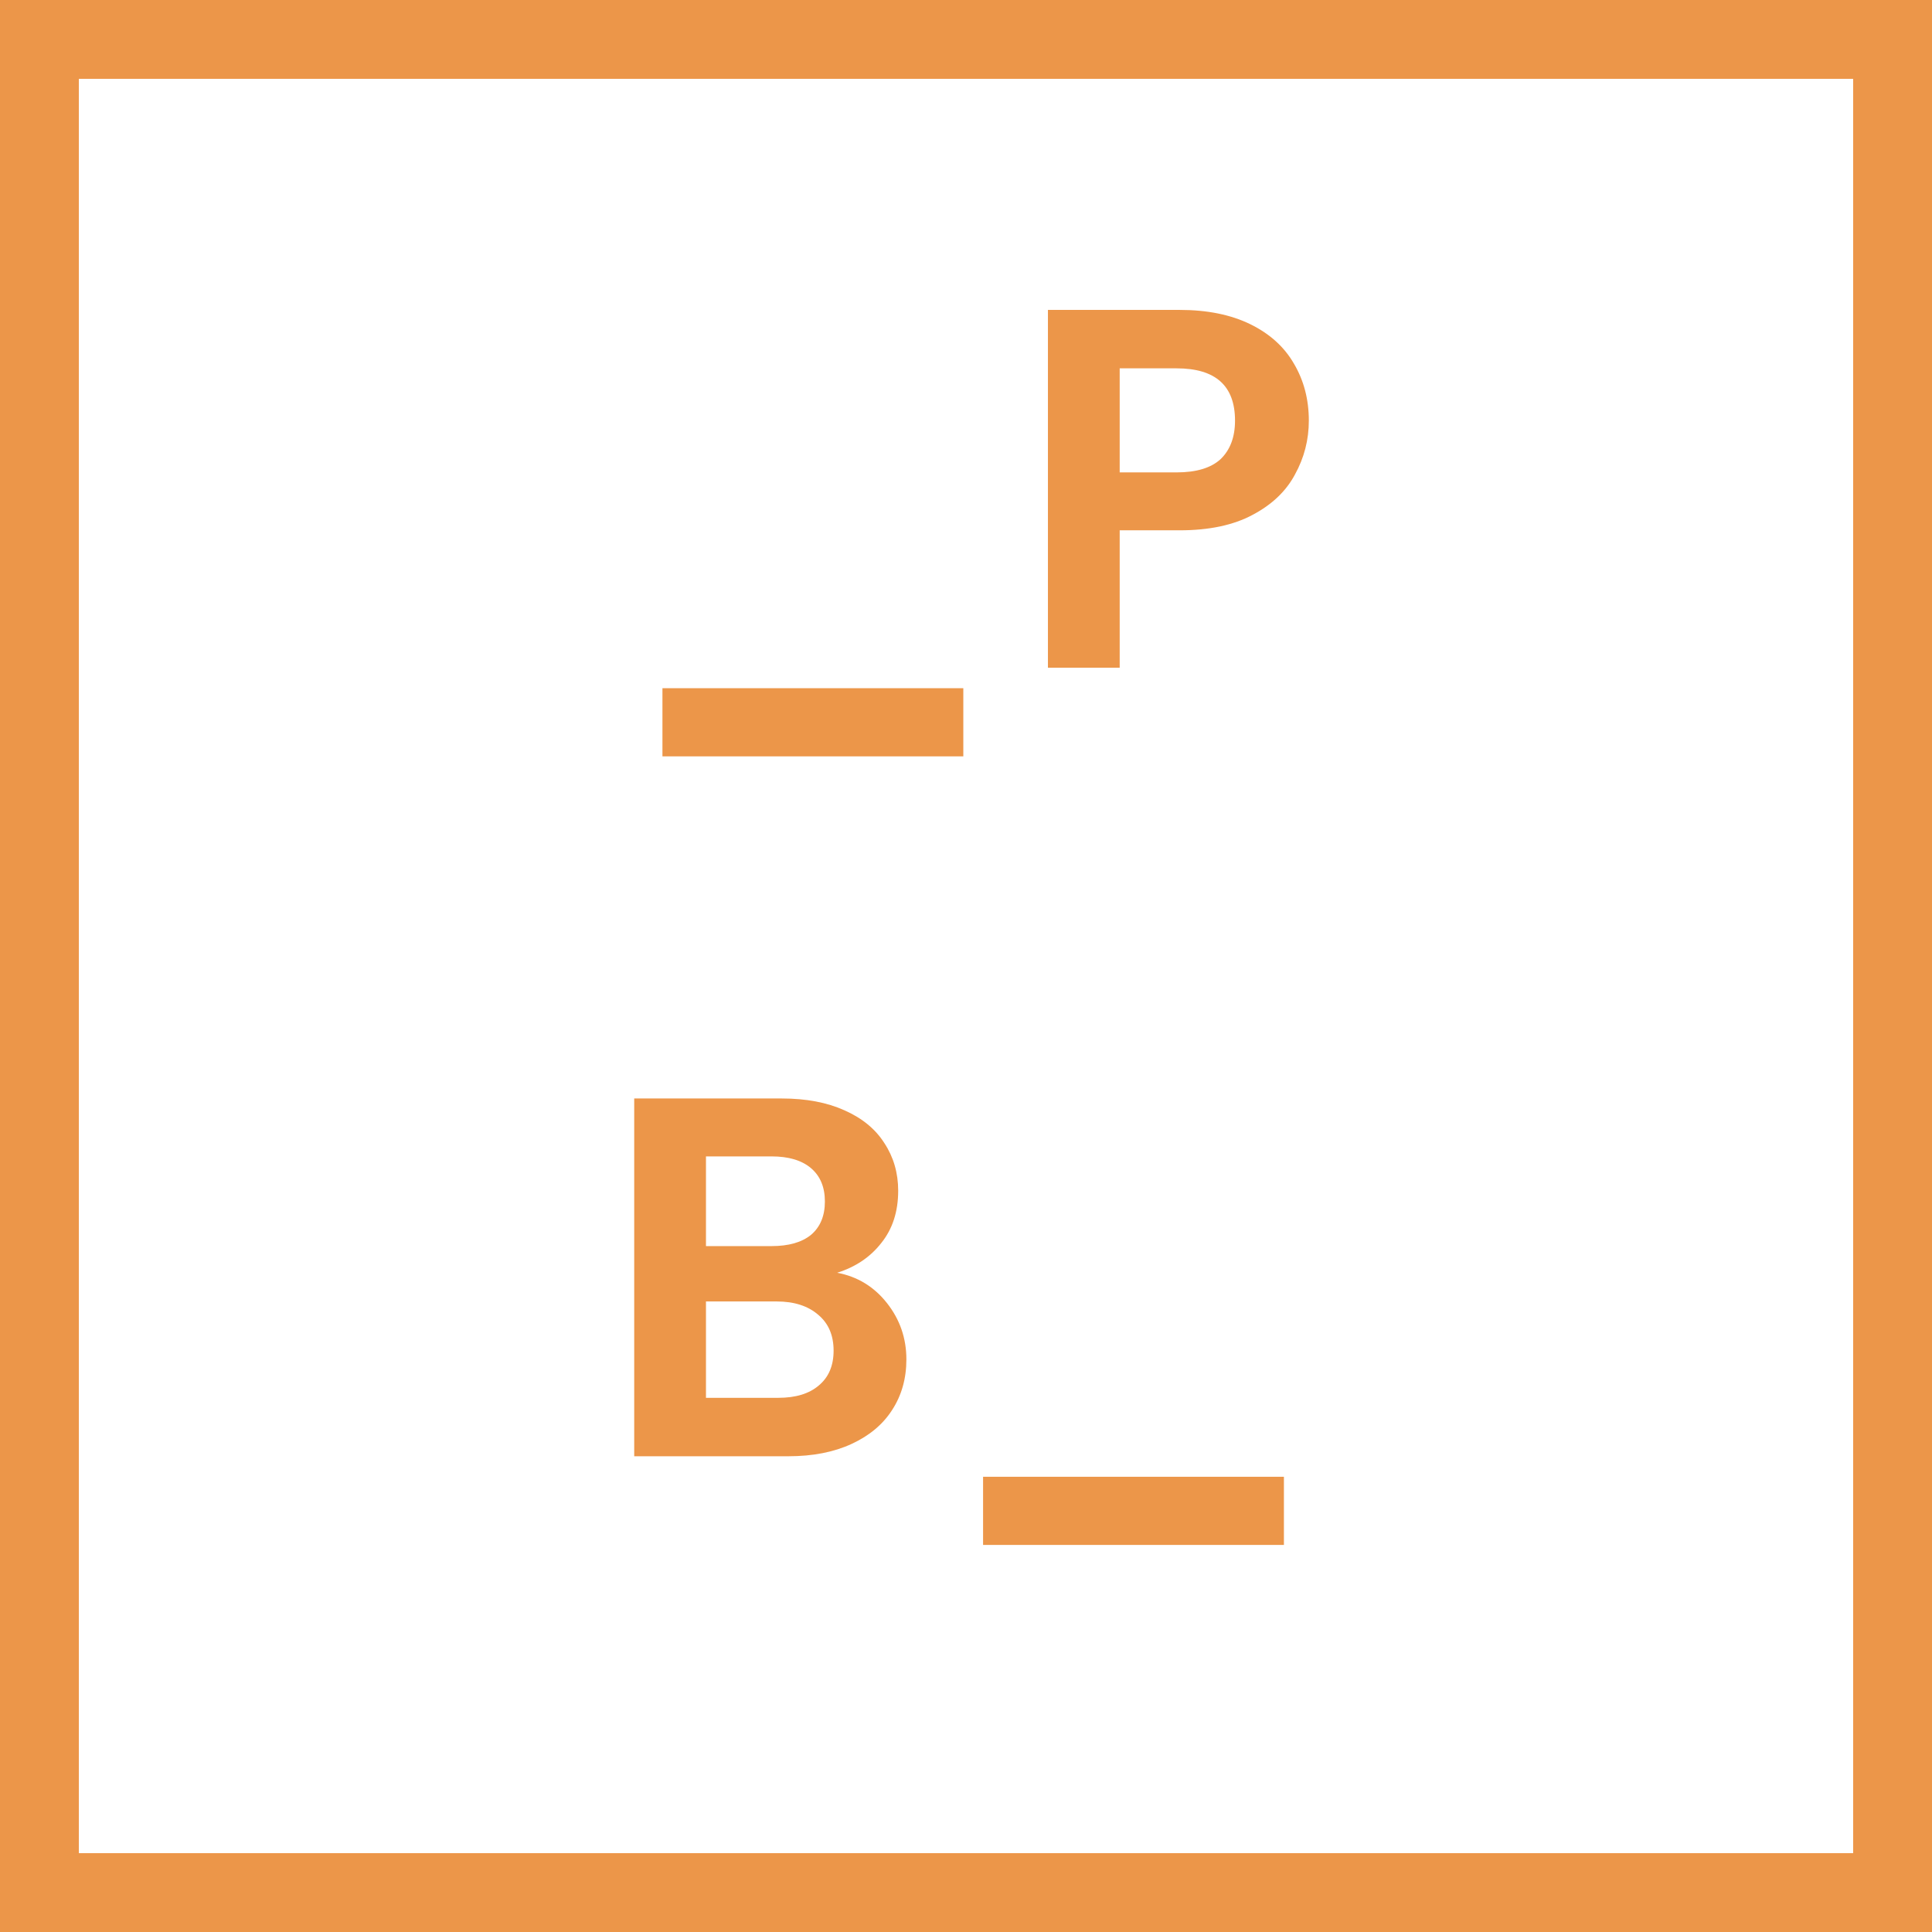 <svg width="49" height="49" viewBox="0 0 49 49" fill="none" xmlns="http://www.w3.org/2000/svg">
<rect x="1" y="1" width="47" height="47" stroke="#EC9649" stroke-width="2"/>
<path d="M24.432 17.454V19.183H16.801V17.454H24.432ZM33.195 10.668C33.195 11.153 33.078 11.608 32.844 12.033C32.618 12.458 32.259 12.8 31.765 13.06C31.279 13.32 30.664 13.45 29.919 13.45H28.398V16.934H26.578V7.86H29.919C30.621 7.86 31.219 7.982 31.713 8.224C32.207 8.467 32.575 8.801 32.818 9.225C33.069 9.65 33.195 10.131 33.195 10.668ZM29.841 11.981C30.343 11.981 30.716 11.868 30.959 11.643C31.201 11.409 31.323 11.084 31.323 10.668C31.323 9.784 30.829 9.342 29.841 9.342H28.398V11.981H29.841ZM21.233 32.28C21.744 32.376 22.165 32.631 22.494 33.047C22.823 33.463 22.988 33.94 22.988 34.477C22.988 34.962 22.867 35.392 22.624 35.764C22.39 36.128 22.048 36.414 21.597 36.622C21.146 36.83 20.613 36.934 19.998 36.934H16.085V27.86H19.829C20.444 27.86 20.973 27.96 21.415 28.159C21.866 28.358 22.204 28.636 22.429 28.991C22.663 29.346 22.78 29.75 22.78 30.2C22.78 30.729 22.637 31.171 22.351 31.526C22.074 31.881 21.701 32.133 21.233 32.28ZM17.905 31.604H19.569C20.002 31.604 20.336 31.509 20.57 31.318C20.804 31.119 20.921 30.837 20.921 30.473C20.921 30.109 20.804 29.828 20.57 29.628C20.336 29.429 20.002 29.329 19.569 29.329H17.905V31.604ZM19.738 35.452C20.18 35.452 20.522 35.348 20.765 35.14C21.016 34.932 21.142 34.638 21.142 34.256C21.142 33.866 21.012 33.563 20.752 33.346C20.492 33.121 20.141 33.008 19.699 33.008H17.905V35.452H19.738ZM32.563 37.454V39.183H24.933V37.454H32.563Z" fill="#EC9649"/>
</svg>
